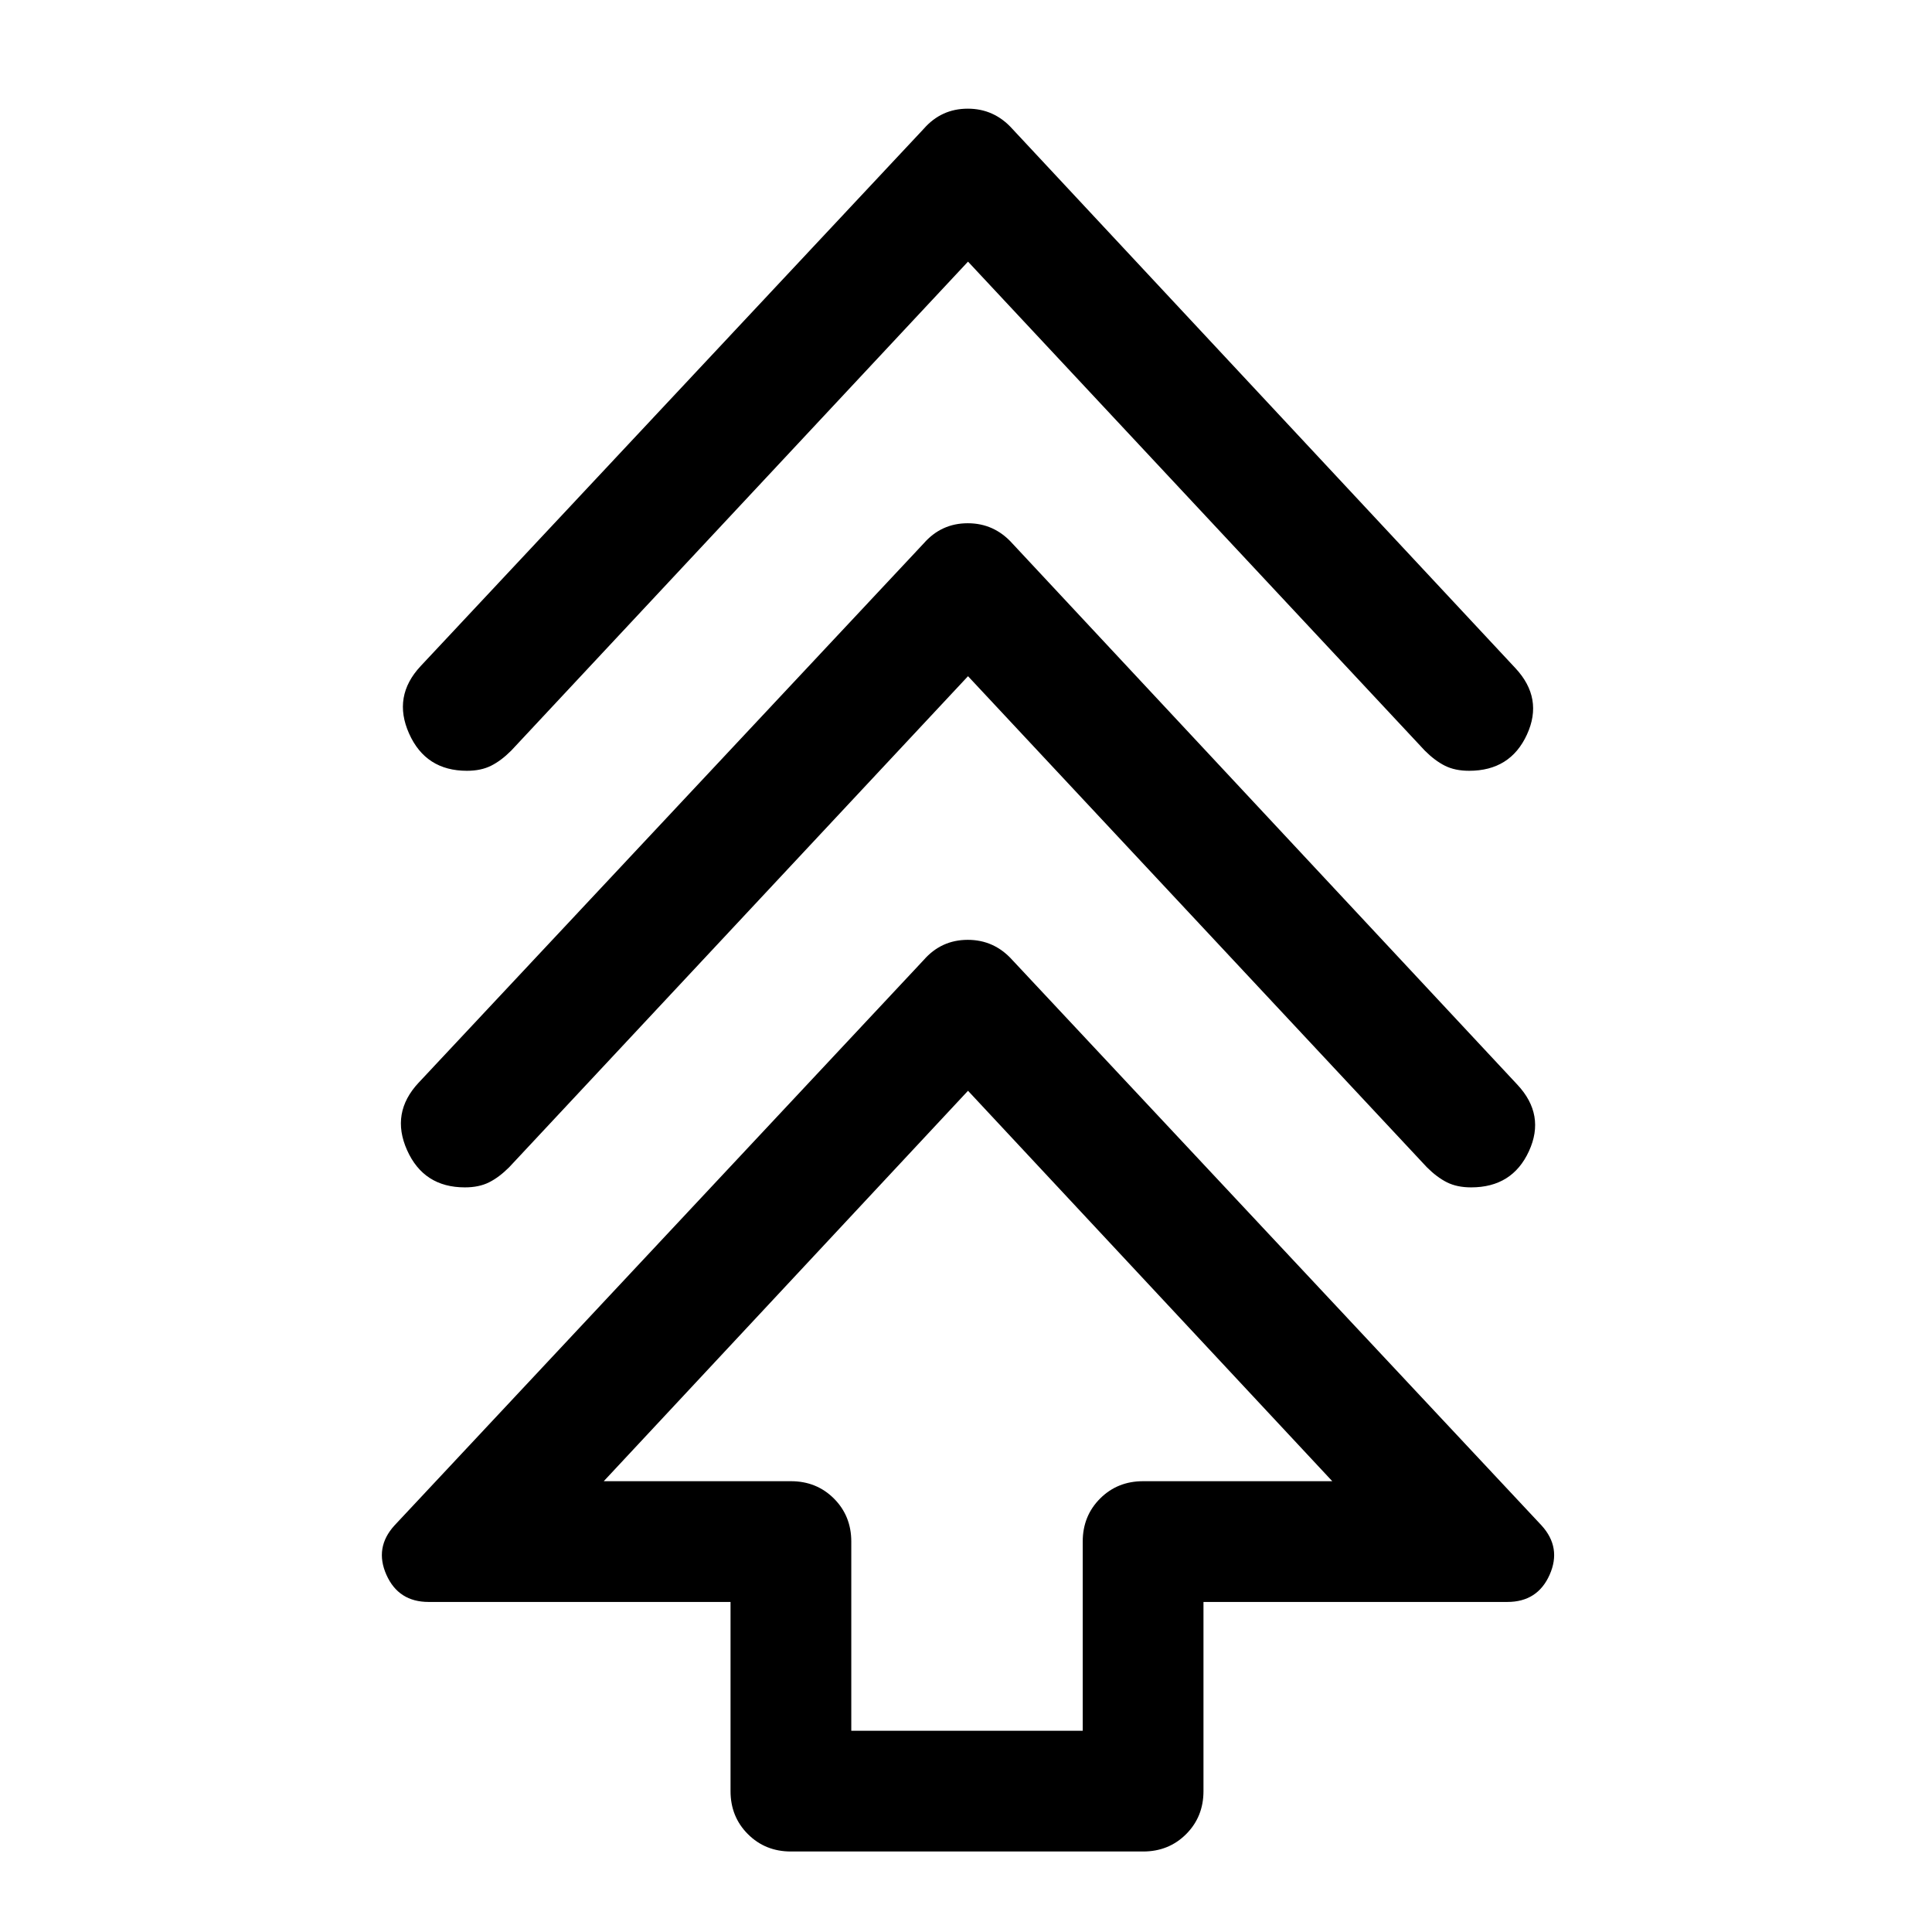 <svg xmlns="http://www.w3.org/2000/svg" height="48" viewBox="0 -960 960 960" width="48"><path d="M363-70v-94H213q-15 0-21-13.5t4-24.5l263-281q8.75-10 21.88-10Q494-493 503-483l263 281q10 11 4 24.5T749-164H598v94q0 12.75-8.62 21.37Q580.75-40 568-40H393q-12.75 0-21.37-8.63Q363-57.25 363-70Zm60-30h115v-94q0-12.75 8.63-21.38Q555.25-224 568-224h94L481-418 300-224h93q12.75 0 21.38 8.62Q423-206.75 423-194v94Zm58-524L253-380q-5 5-10 7.5t-12 2.5q-20.47 0-28.73-18.5Q194-407 208-422l251-268q8.75-10 21.88-10Q494-700 503-690l251 269q14 15 5.73 33-8.26 18-28.73 18-7 0-12-2.5t-10-7.5L481-624Zm0-206L254-587q-5 5-10 7.5t-12 2.5q-20.47 0-28.73-18.5Q195-614 209-629l250-267q8.75-10 21.88-10Q494-906 503-896l250 268q14 15 5.73 33-8.26 18-28.73 18-7 0-12-2.5t-10-7.5L481-830Zm0 606Z"/></svg>